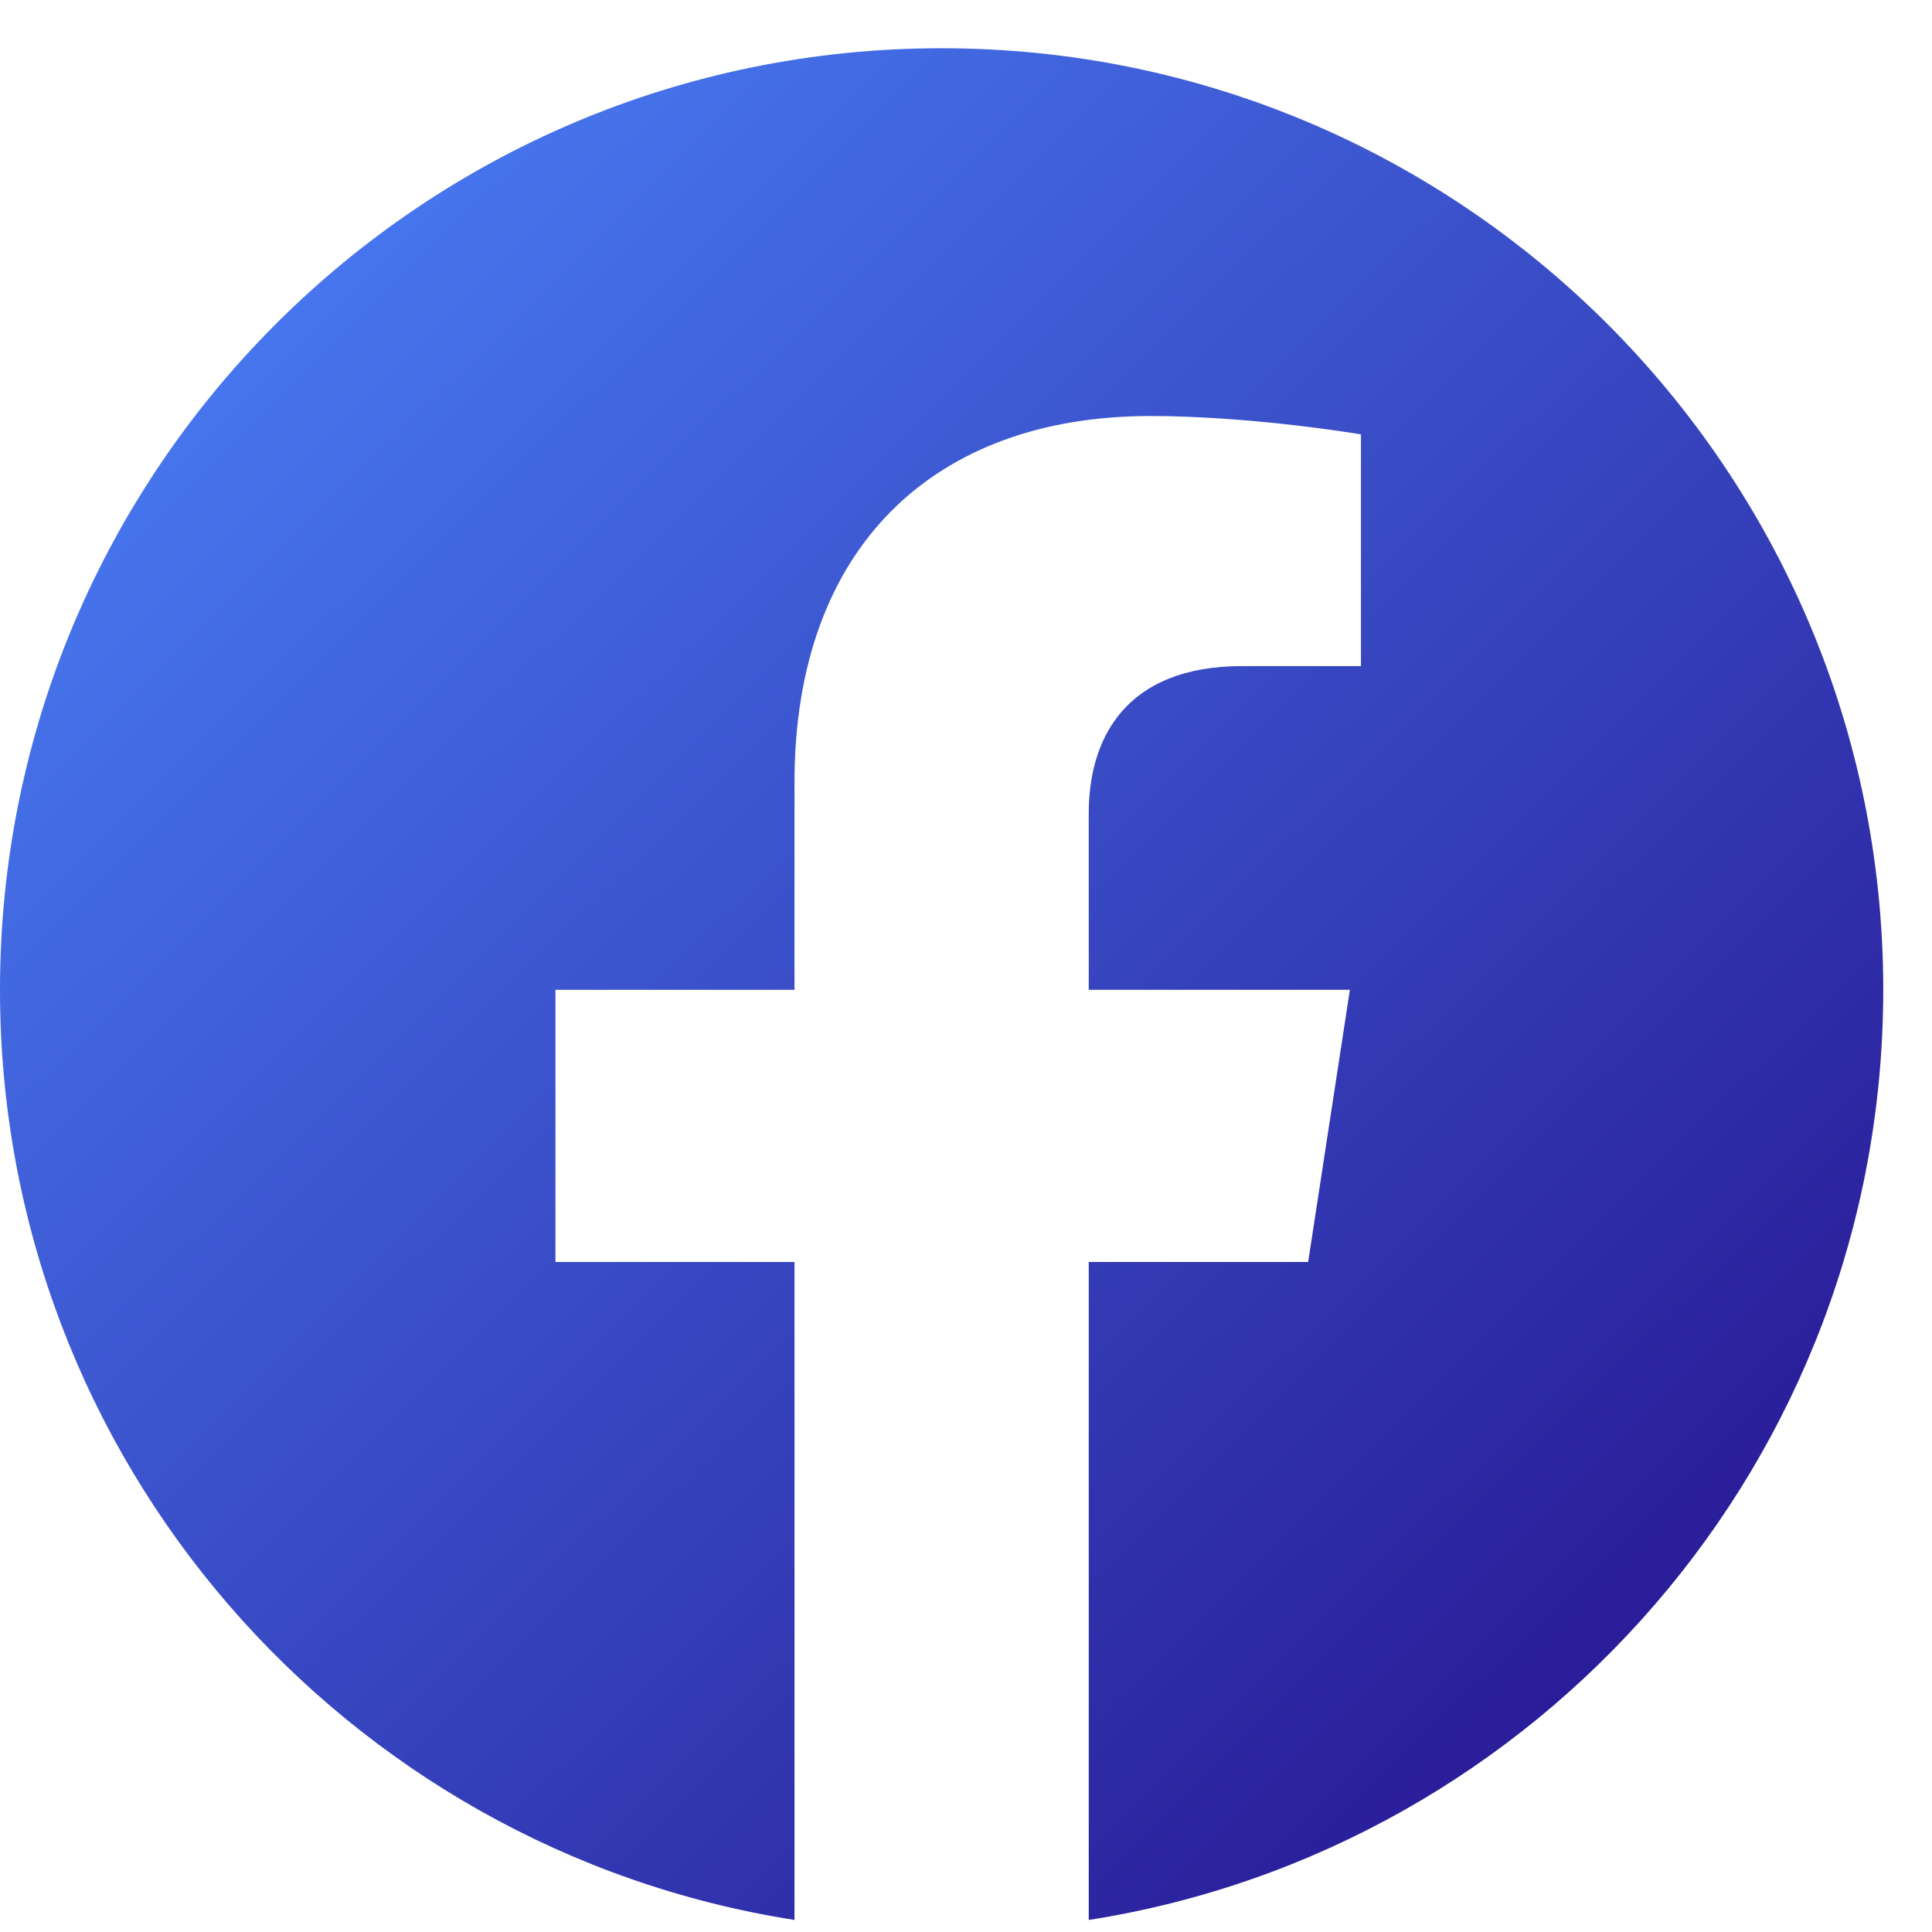 <svg width="30" height="30" viewBox="0 0 30 30" fill="none" xmlns="http://www.w3.org/2000/svg">
<path fill-rule="evenodd" clip-rule="evenodd" d="M14.621 0.749C6.547 0.749 0 7.294 0 15.37C0 22.667 5.347 28.716 12.337 29.813V19.596H8.625V15.37H12.337V12.148C12.337 8.484 14.52 6.46 17.86 6.46C19.459 6.46 21.133 6.745 21.133 6.745V10.343H19.289C17.473 10.343 16.906 11.47 16.906 12.627V15.37H20.961L20.313 19.596H16.906V29.813C23.896 28.716 29.243 22.667 29.243 15.37C29.243 7.294 22.696 0.749 14.621 0.749Z" fill="url(#paint0_linear_1_2392)"/>
<defs>
<linearGradient id="paint0_linear_1_2392" x1="-6.12" y1="15.306" x2="14.43" y2="36.11" gradientUnits="userSpaceOnUse">
<stop stop-color="#4675ED"/>
<stop offset="1" stop-color="#2A1D99"/>
</linearGradient>
</defs>
</svg>
